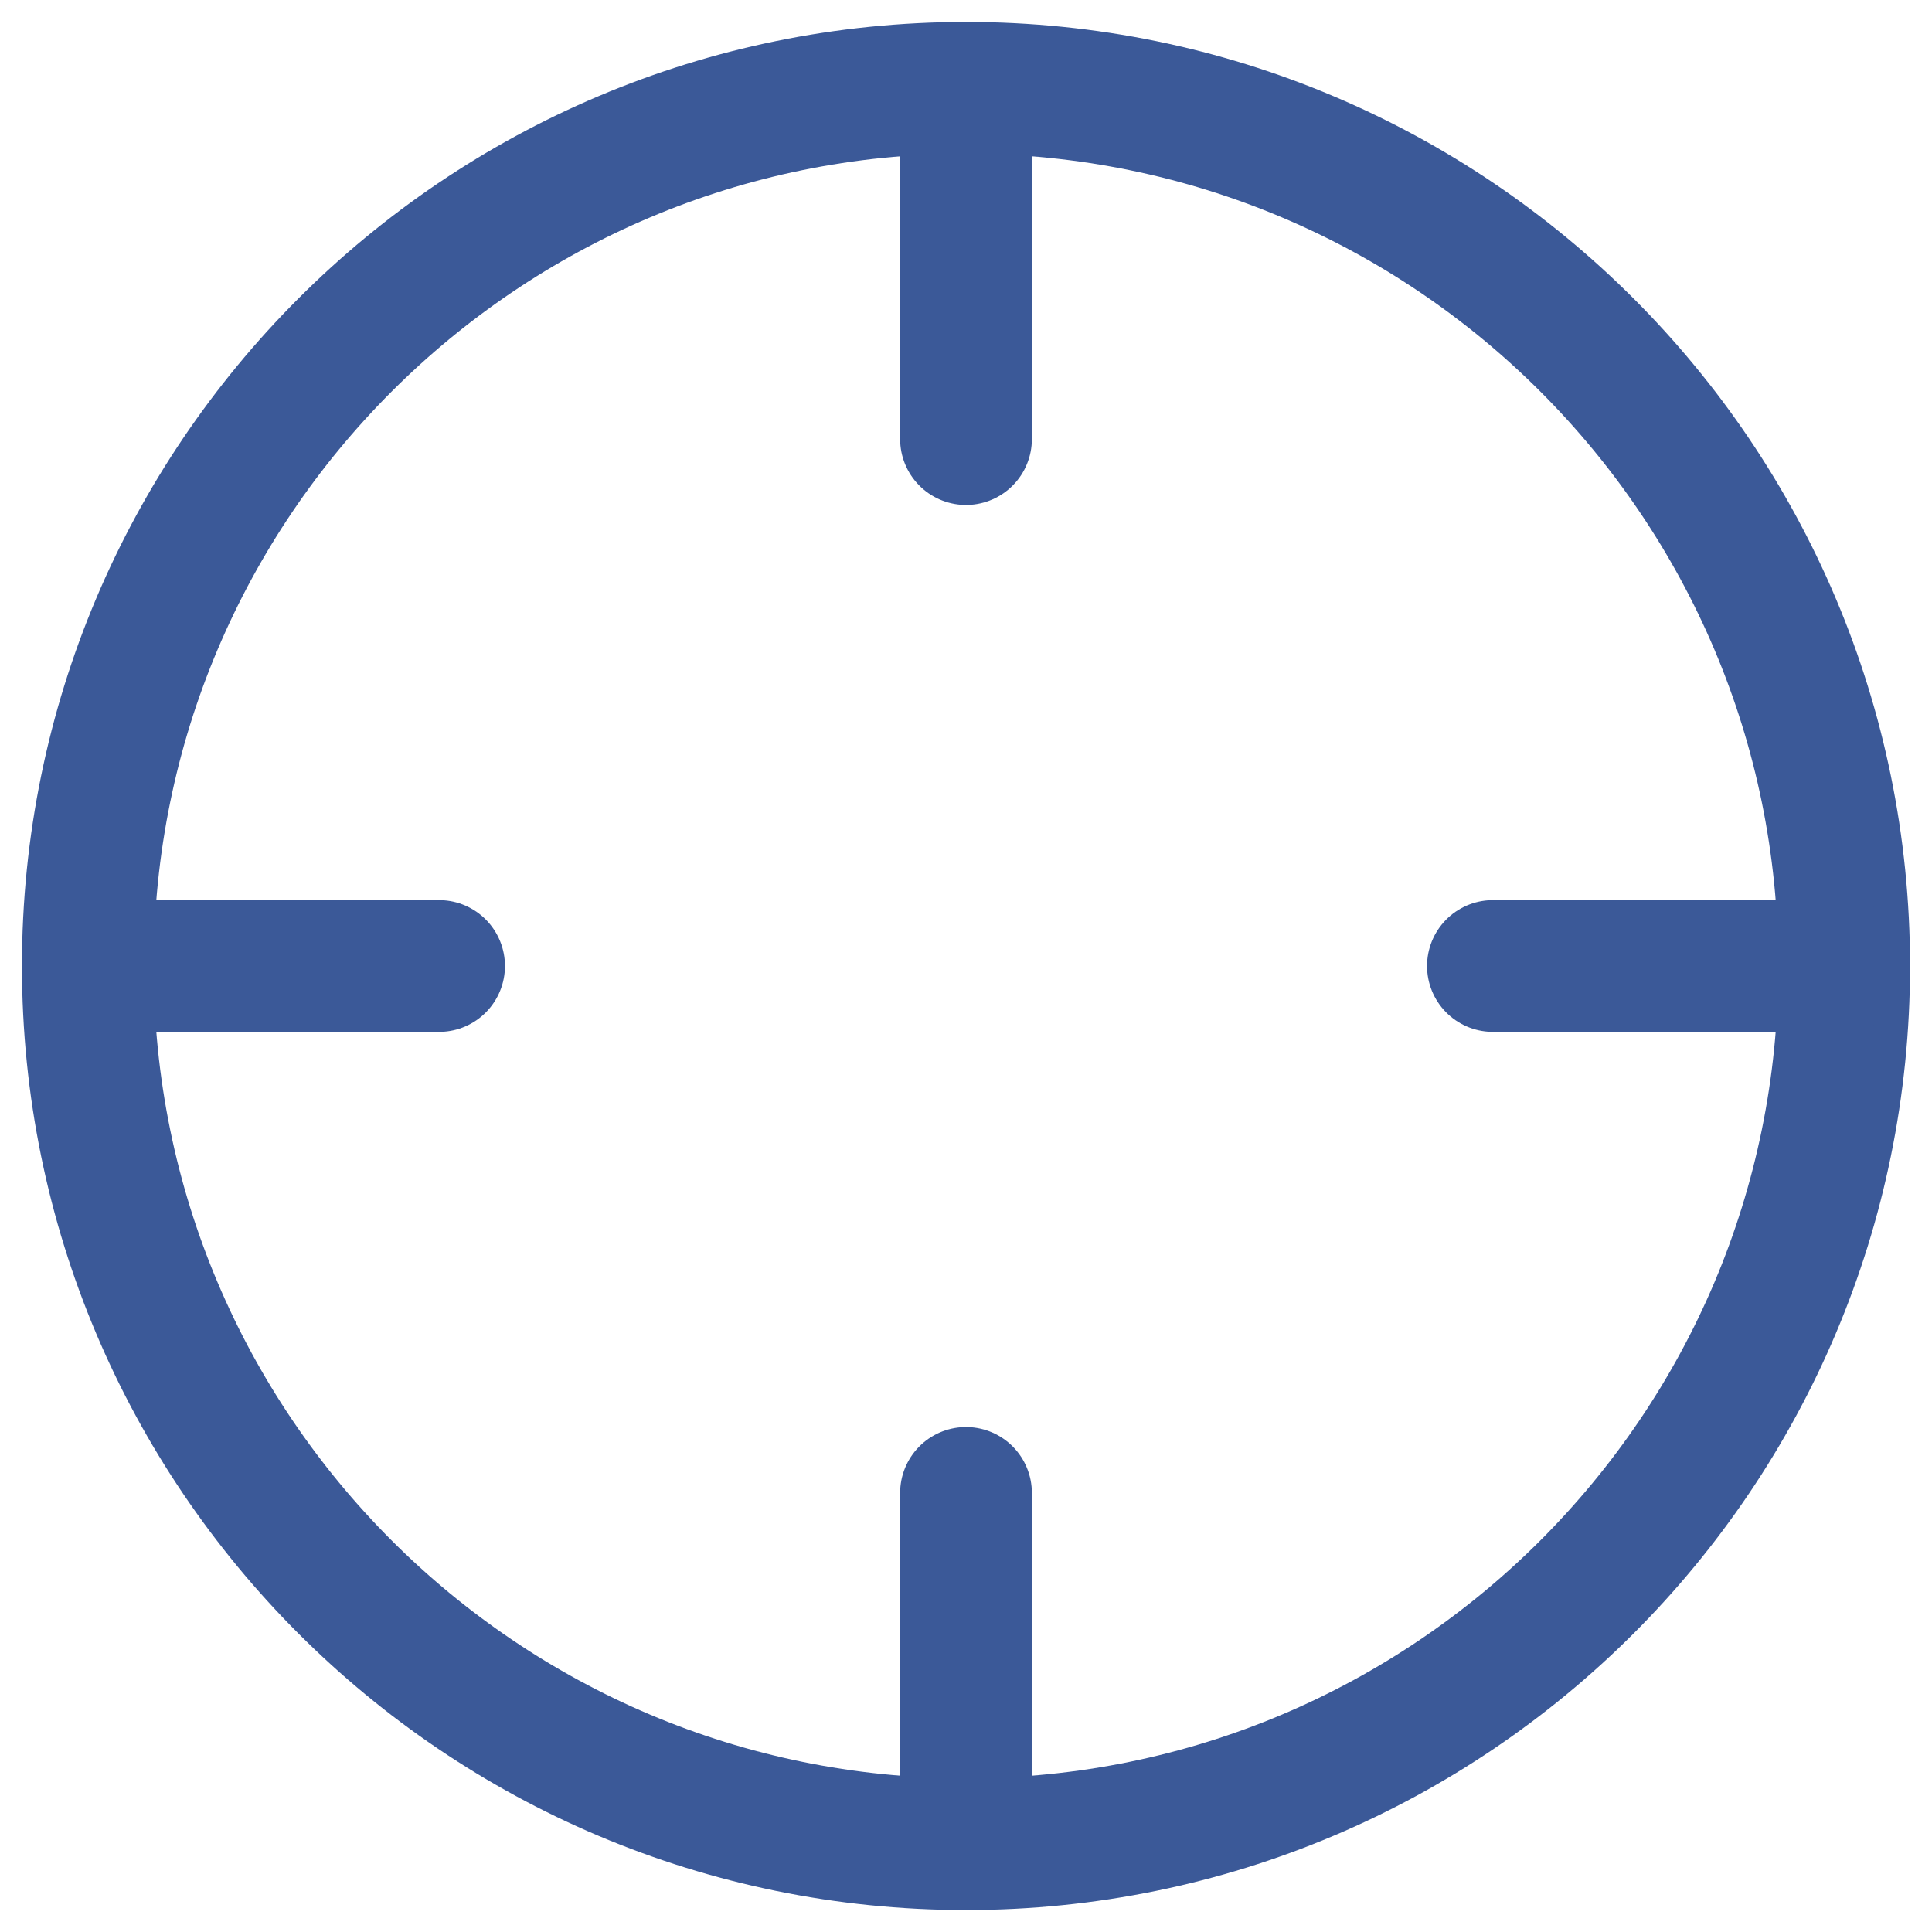 <svg width="22" height="22" viewBox="0 0 22 22" fill="none" xmlns="http://www.w3.org/2000/svg">
<path d="M11 21C16.523 21 21 16.523 21 11C21 5.477 16.523 1 11 1C5.477 1 1 5.477 1 11C1 16.523 5.477 21 11 21Z" stroke="#3B5998" stroke-width="1.5" stroke-linecap="round" stroke-linejoin="round"/>
<path d="M21 11H17" stroke="#3B5998" stroke-width="1.5" stroke-linecap="round" stroke-linejoin="round"/>
<path d="M5 11H1" stroke="#3B5998" stroke-width="1.5" stroke-linecap="round" stroke-linejoin="round"/>
<path d="M11 5V1" stroke="#3B5998" stroke-width="1.5" stroke-linecap="round" stroke-linejoin="round"/>
<path d="M11 21V17" stroke="#3B5998" stroke-width="1.5" stroke-linecap="round" stroke-linejoin="round"/>
</svg>
